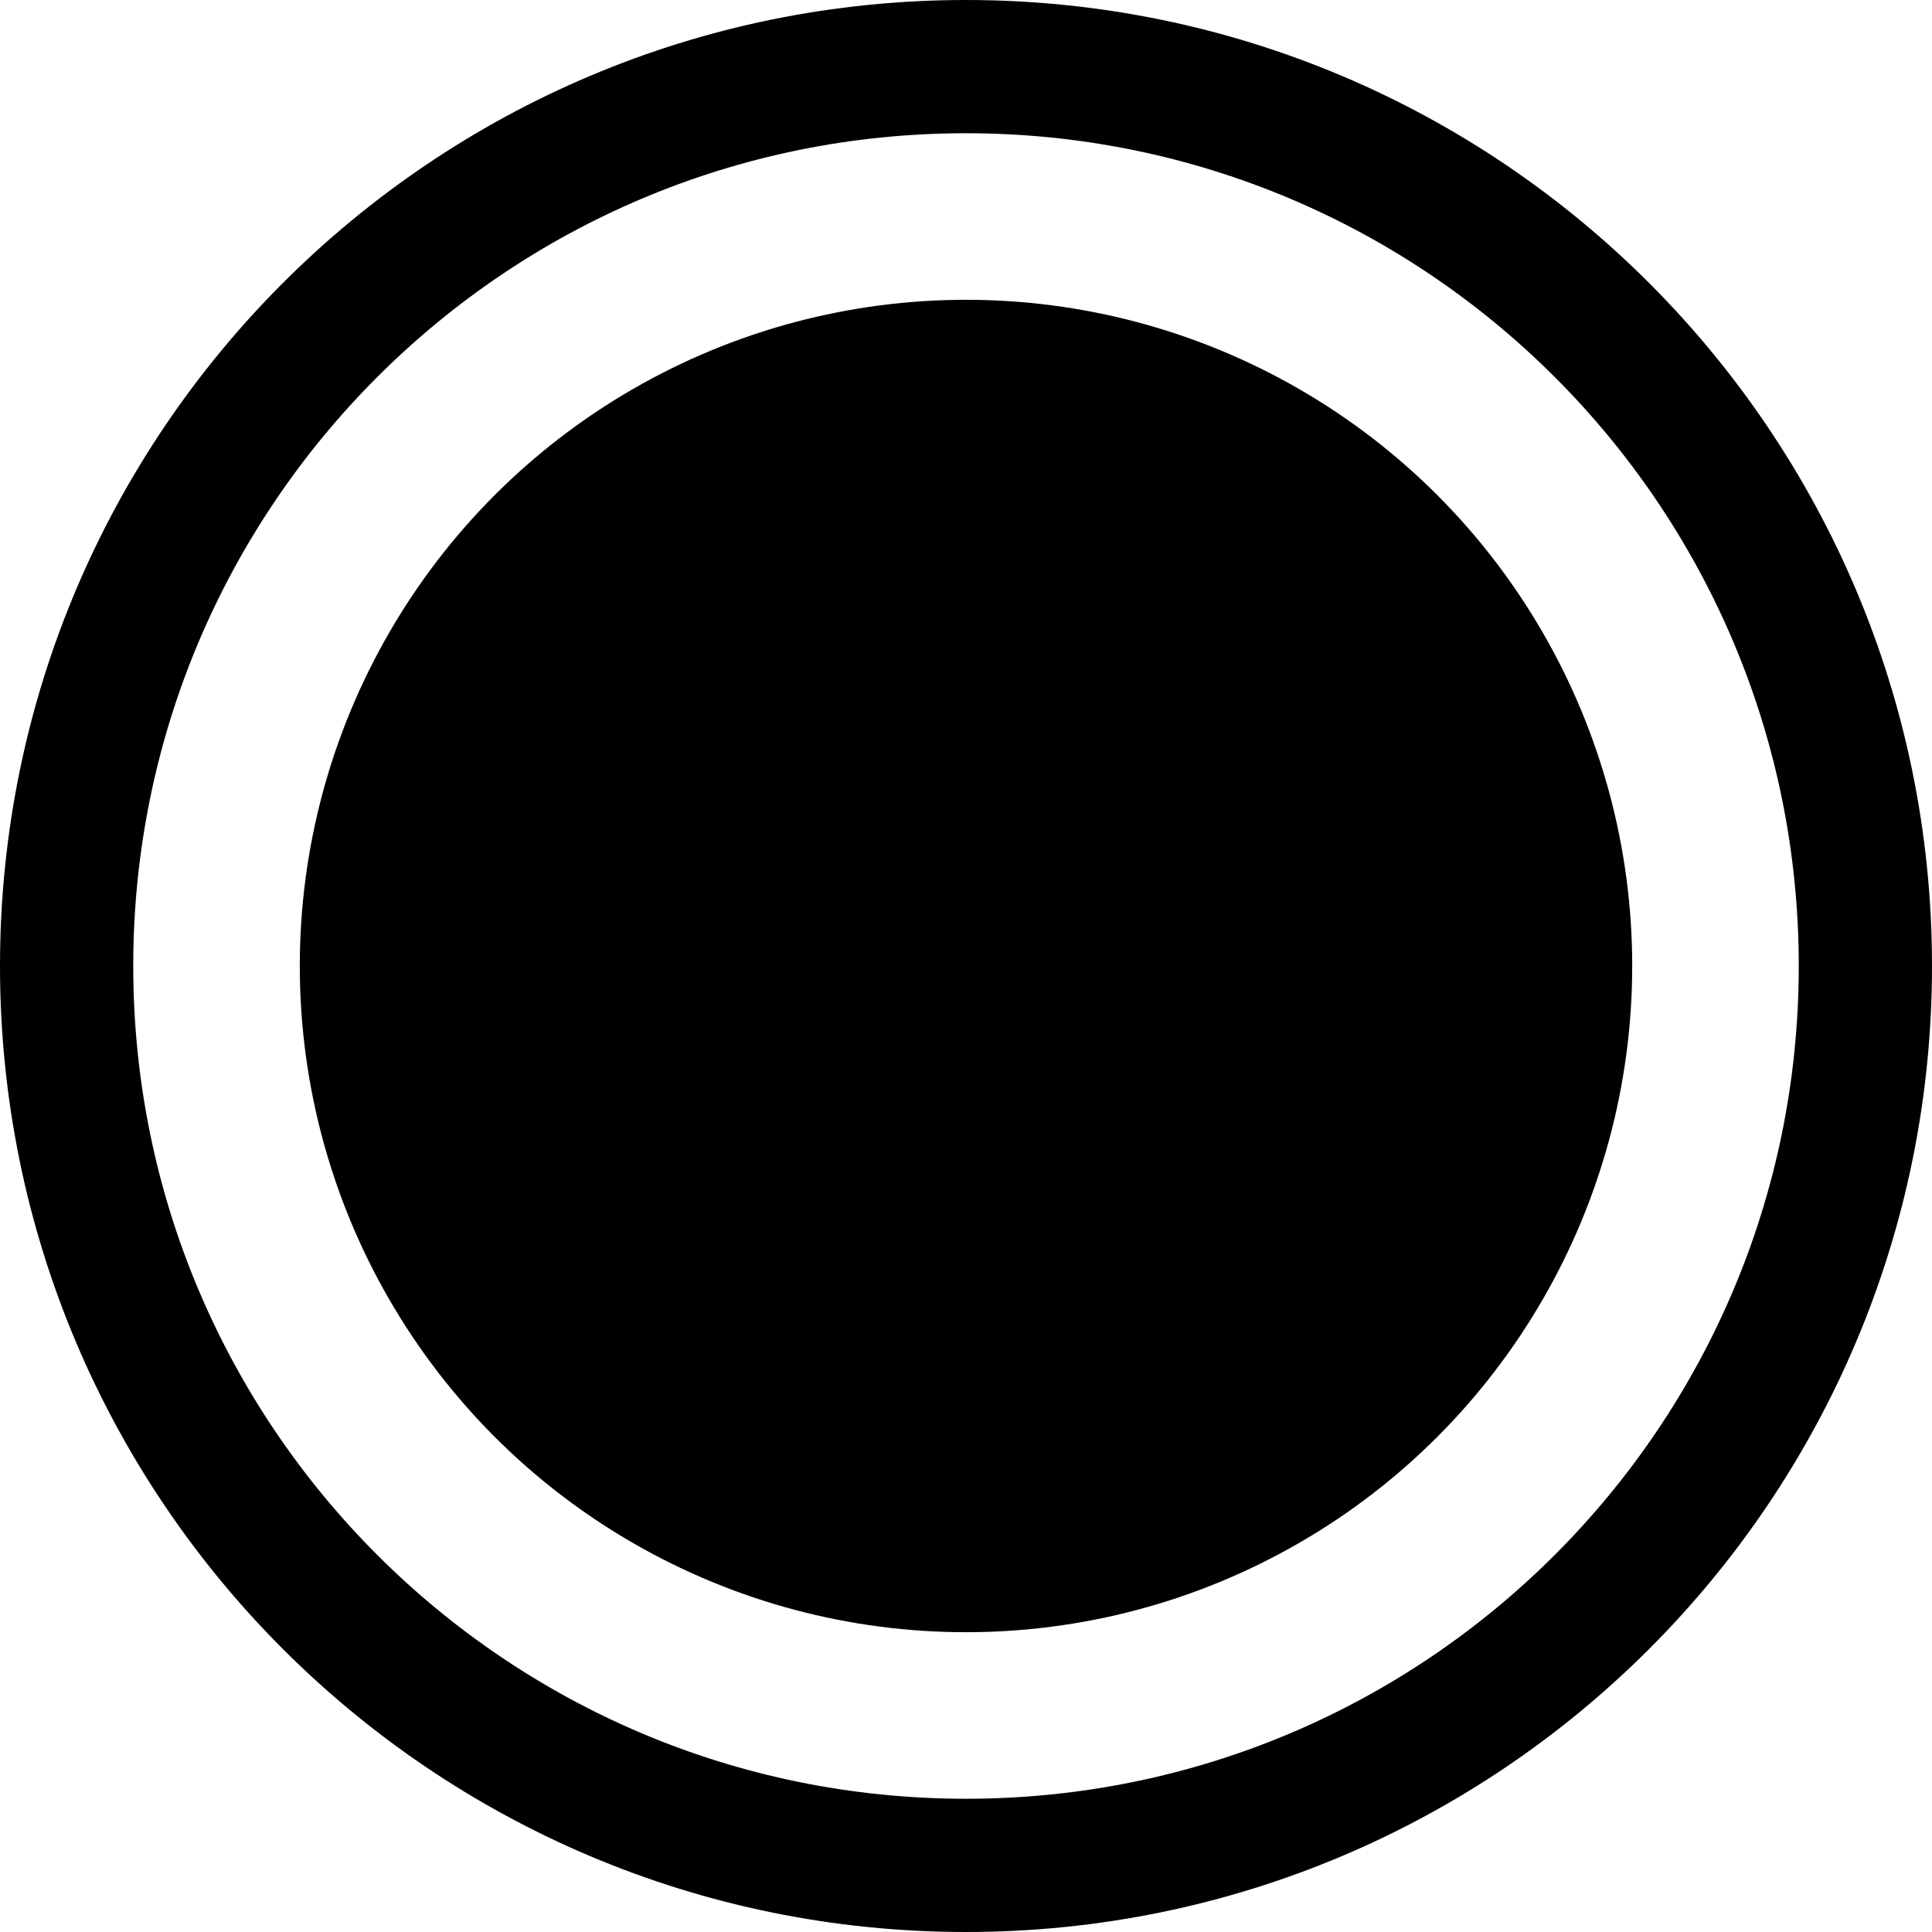 <svg width="58" height="58" viewBox="0 0 58 58" fill="none" xmlns="http://www.w3.org/2000/svg">
<path d="M56 29C56 43.912 43.912 56 29 56C14.088 56 2 43.912 2 29C2 14.088 14.088 2 29 2C43.912 2 56 14.088 56 29Z" stroke="black" stroke-width="4"/>
<circle cx="29" cy="29" r="20" fill="black"/>
</svg>
